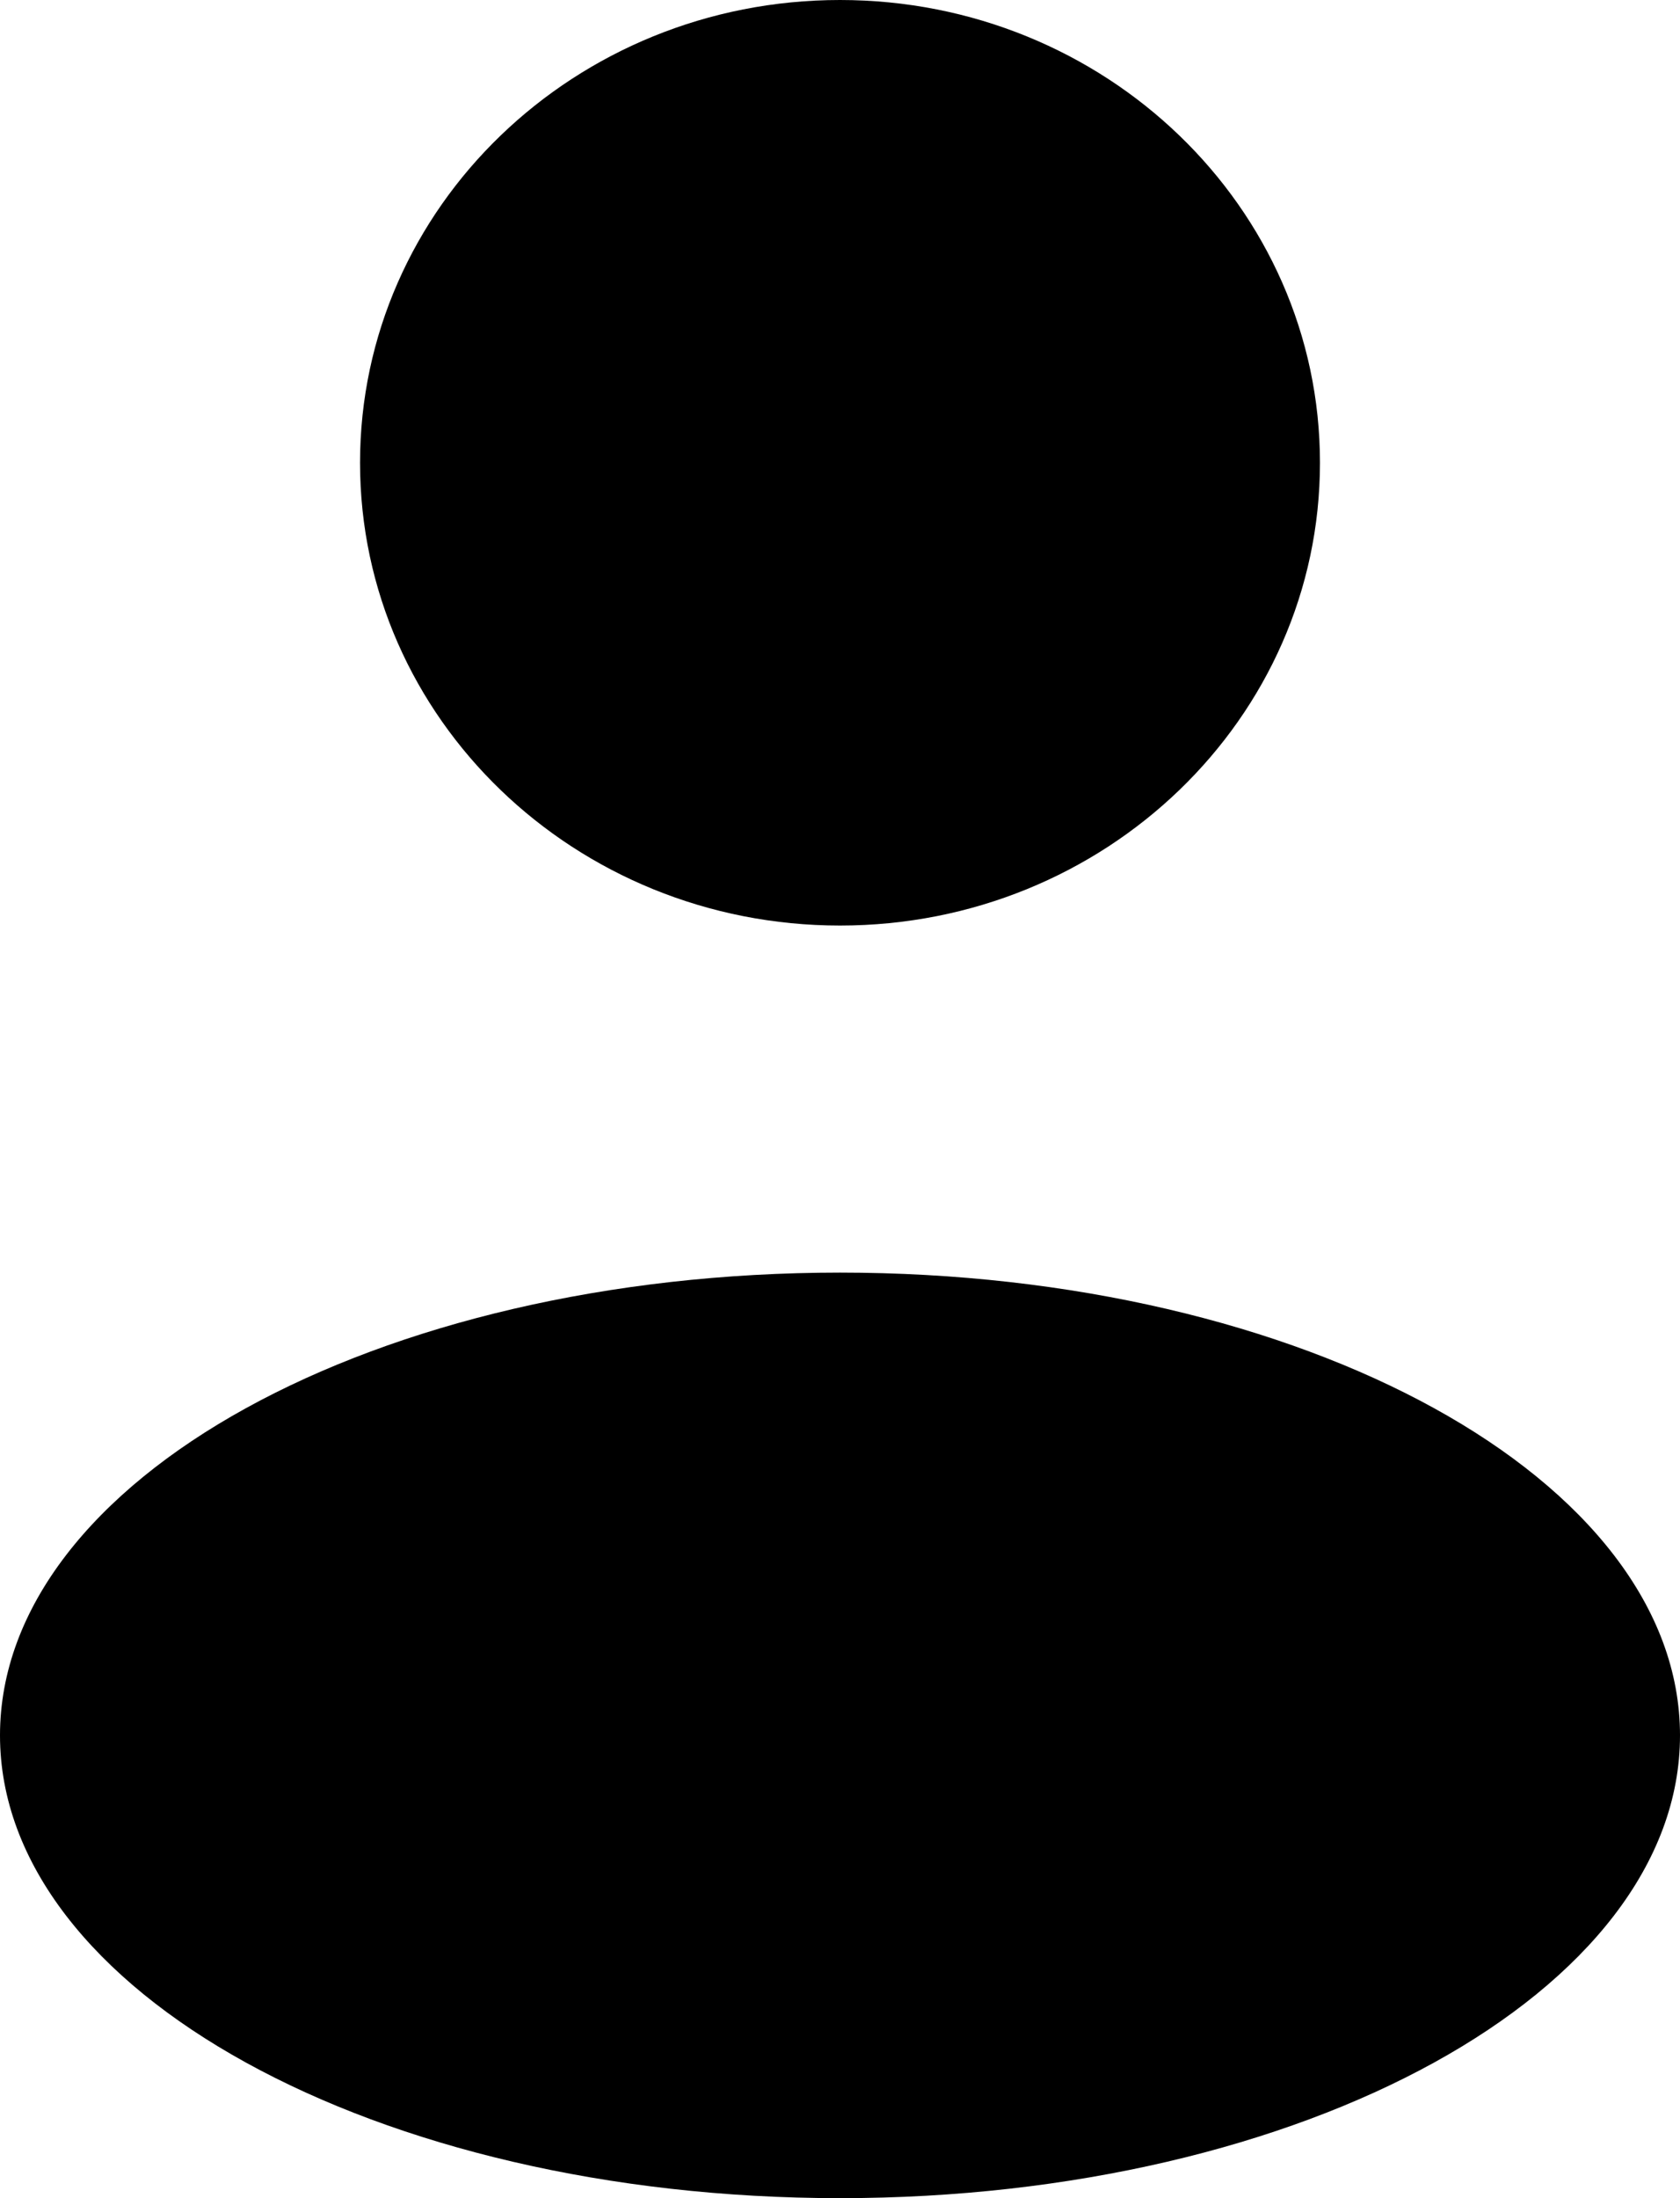 <svg width="13" height="17" viewBox="0 0 13 17" fill="none" xmlns="http://www.w3.org/2000/svg">
<path d="M6.5 7.158C8.551 7.158 10.214 5.556 10.214 3.579C10.214 1.602 8.551 0 6.5 0C4.449 0 2.786 1.602 2.786 3.579C2.786 5.556 4.449 7.158 6.5 7.158Z" fill="black"/>
<path d="M6.5 17C10.09 17 13 15.398 13 13.421C13 11.444 10.09 9.842 6.5 9.842C2.91 9.842 0 11.444 0 13.421C0 15.398 2.91 17 6.5 17Z" fill="black"/>
</svg>
